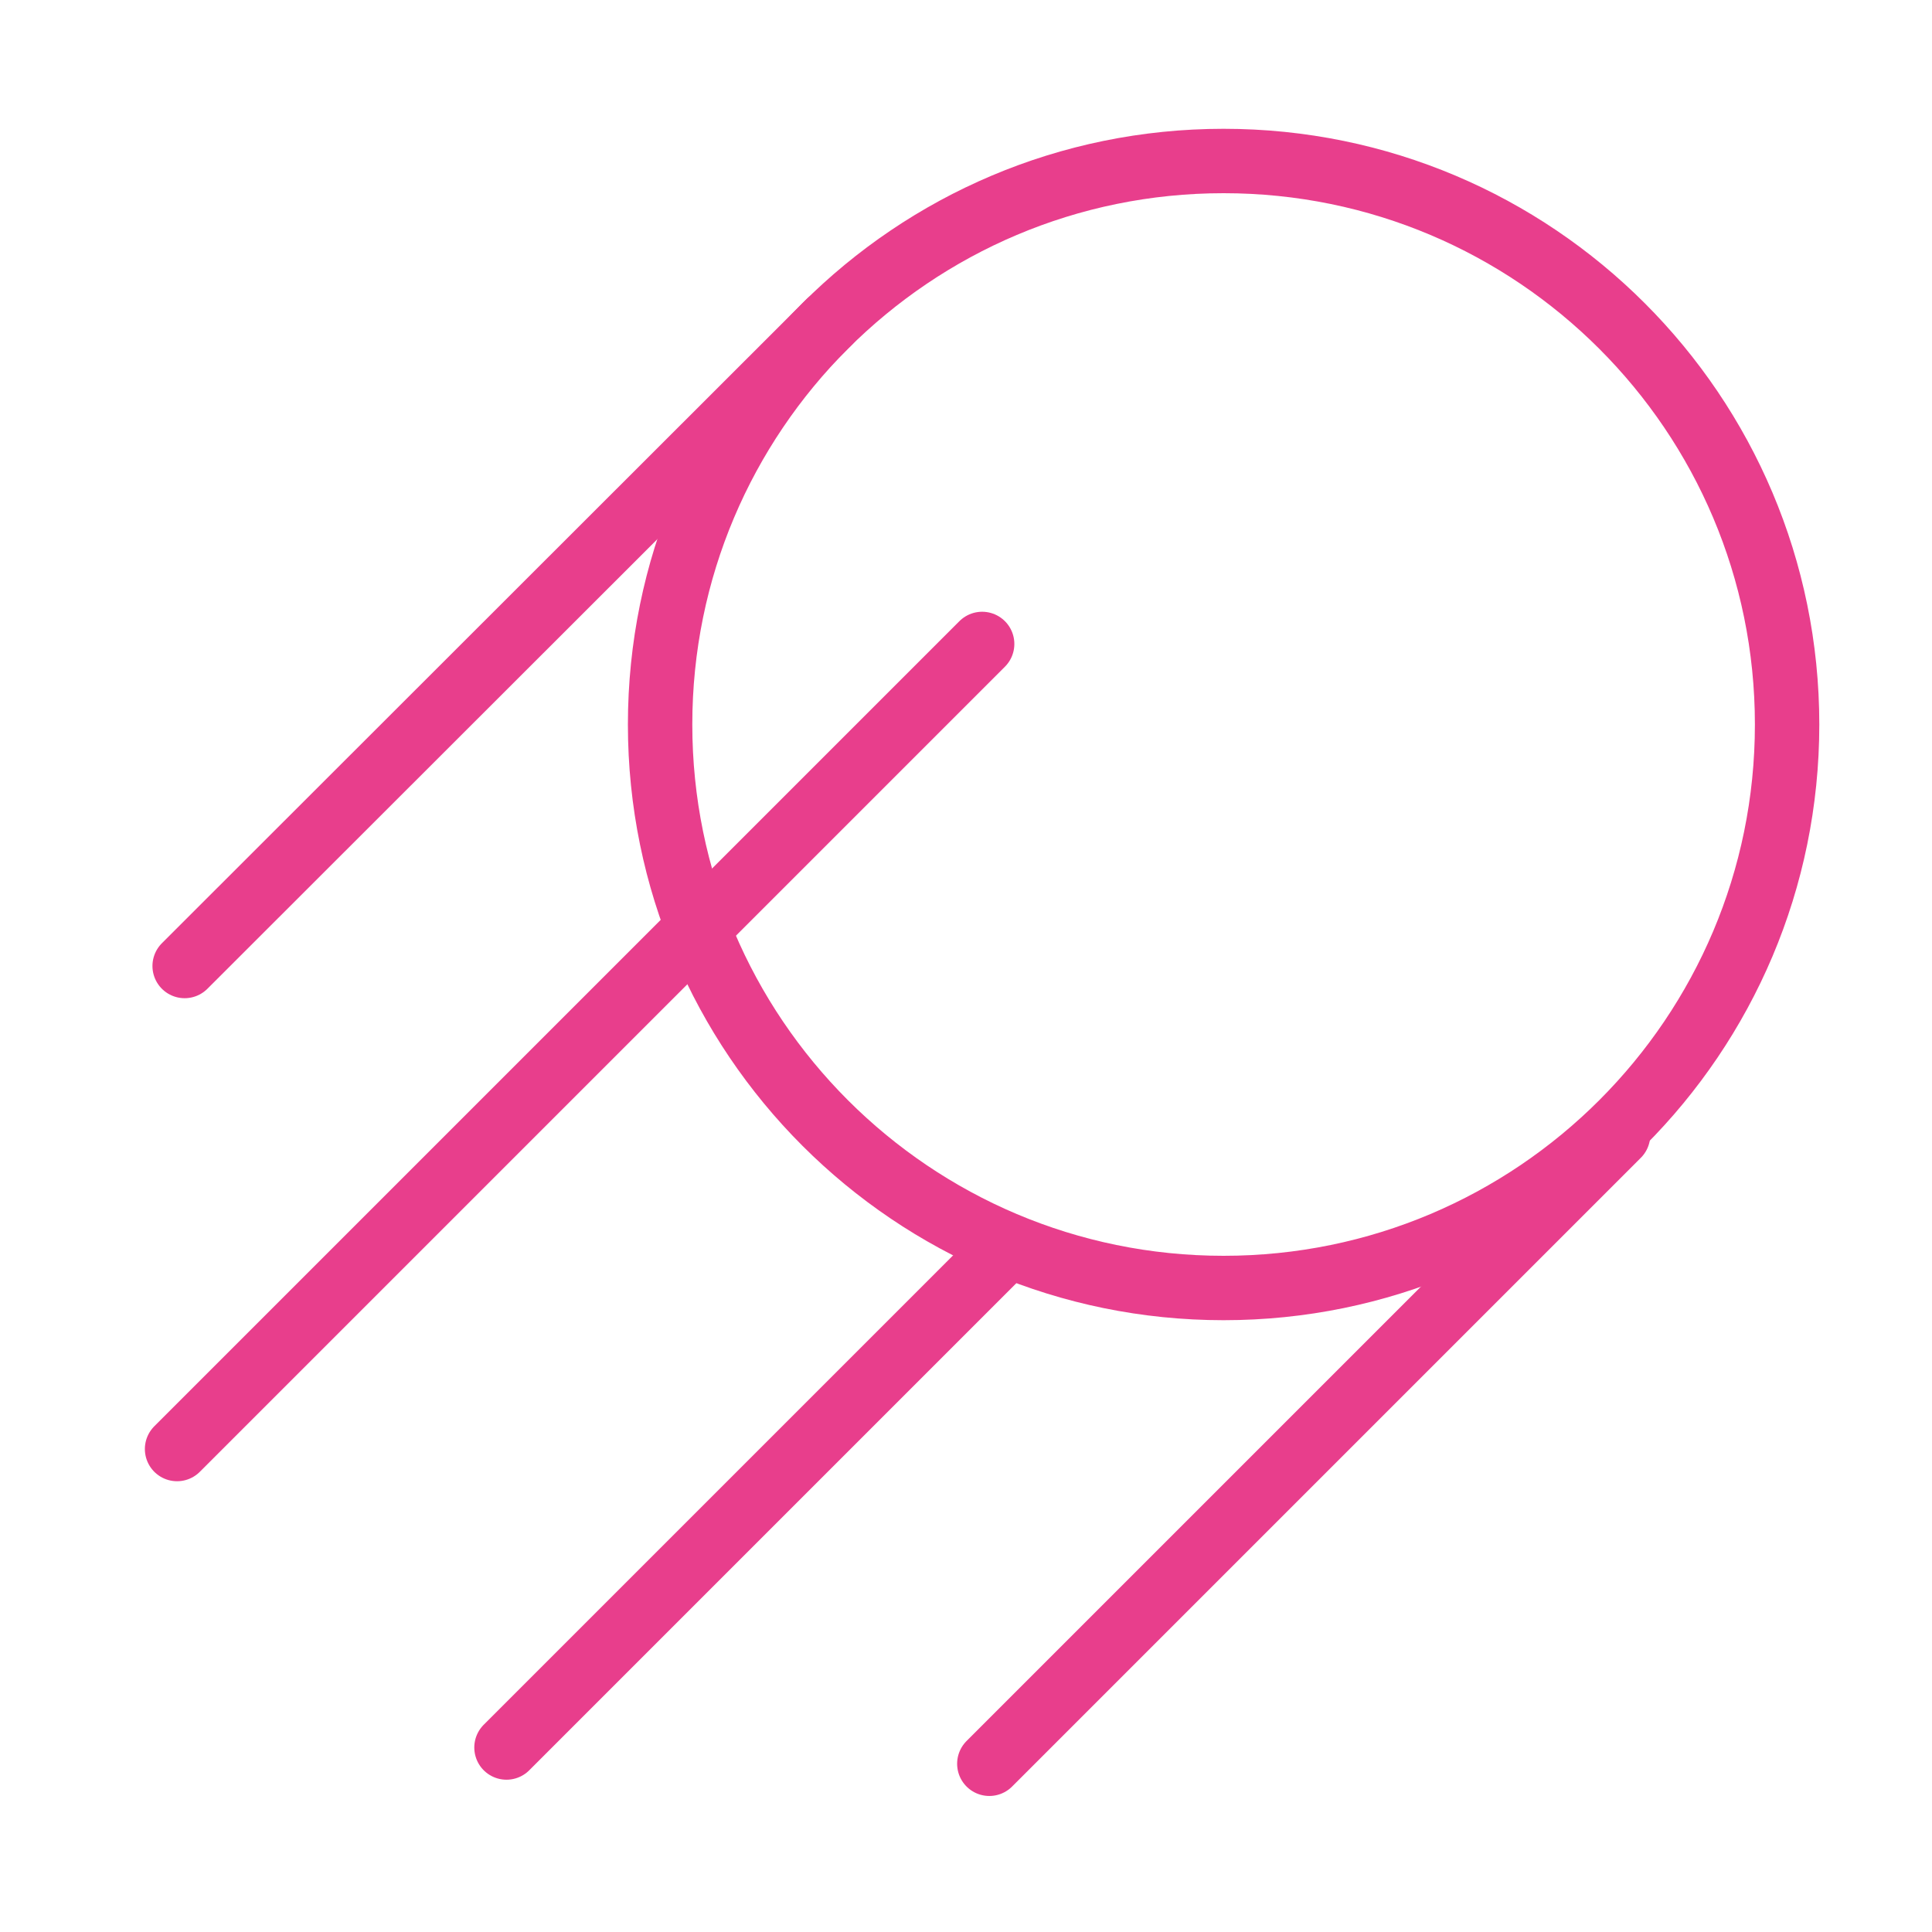 <svg width="120" height="120" viewBox="0 0 120 120" fill="none" xmlns="http://www.w3.org/2000/svg">
<g id="satellite">
<g id="satellite_2">
<path id="Layer 1" fill-rule="evenodd" clip-rule="evenodd" d="M76 80C95.33 80 111 64.33 111 45C111 25.67 95.33 10 76 10C56.67 10 41 25.67 41 45C41 64.33 56.67 80 76 80Z" stroke="#E83E8C" stroke-width="4" stroke-linecap="round" stroke-linejoin="round"/>
<path id="Layer 2" d="M51.5 20L11.469 60" stroke="#E83E8C" stroke-width="4" stroke-linecap="round" stroke-linejoin="round"/>
<path id="Layer 3" d="M100.5 70.5L61.449 109.551" stroke="#E83E8C" stroke-width="4" stroke-linecap="round" stroke-linejoin="round"/>
<path id="Layer 4" d="M61.003 39.997L10.998 90.002" stroke="#E83E8C" stroke-width="4" stroke-linecap="round" stroke-linejoin="round"/>
<path id="Layer 5" d="M62.5 77.5L31.459 108.541" stroke="#E83E8C" stroke-width="4" stroke-linecap="round" stroke-linejoin="round"/>
</g>
</g>
</svg>
